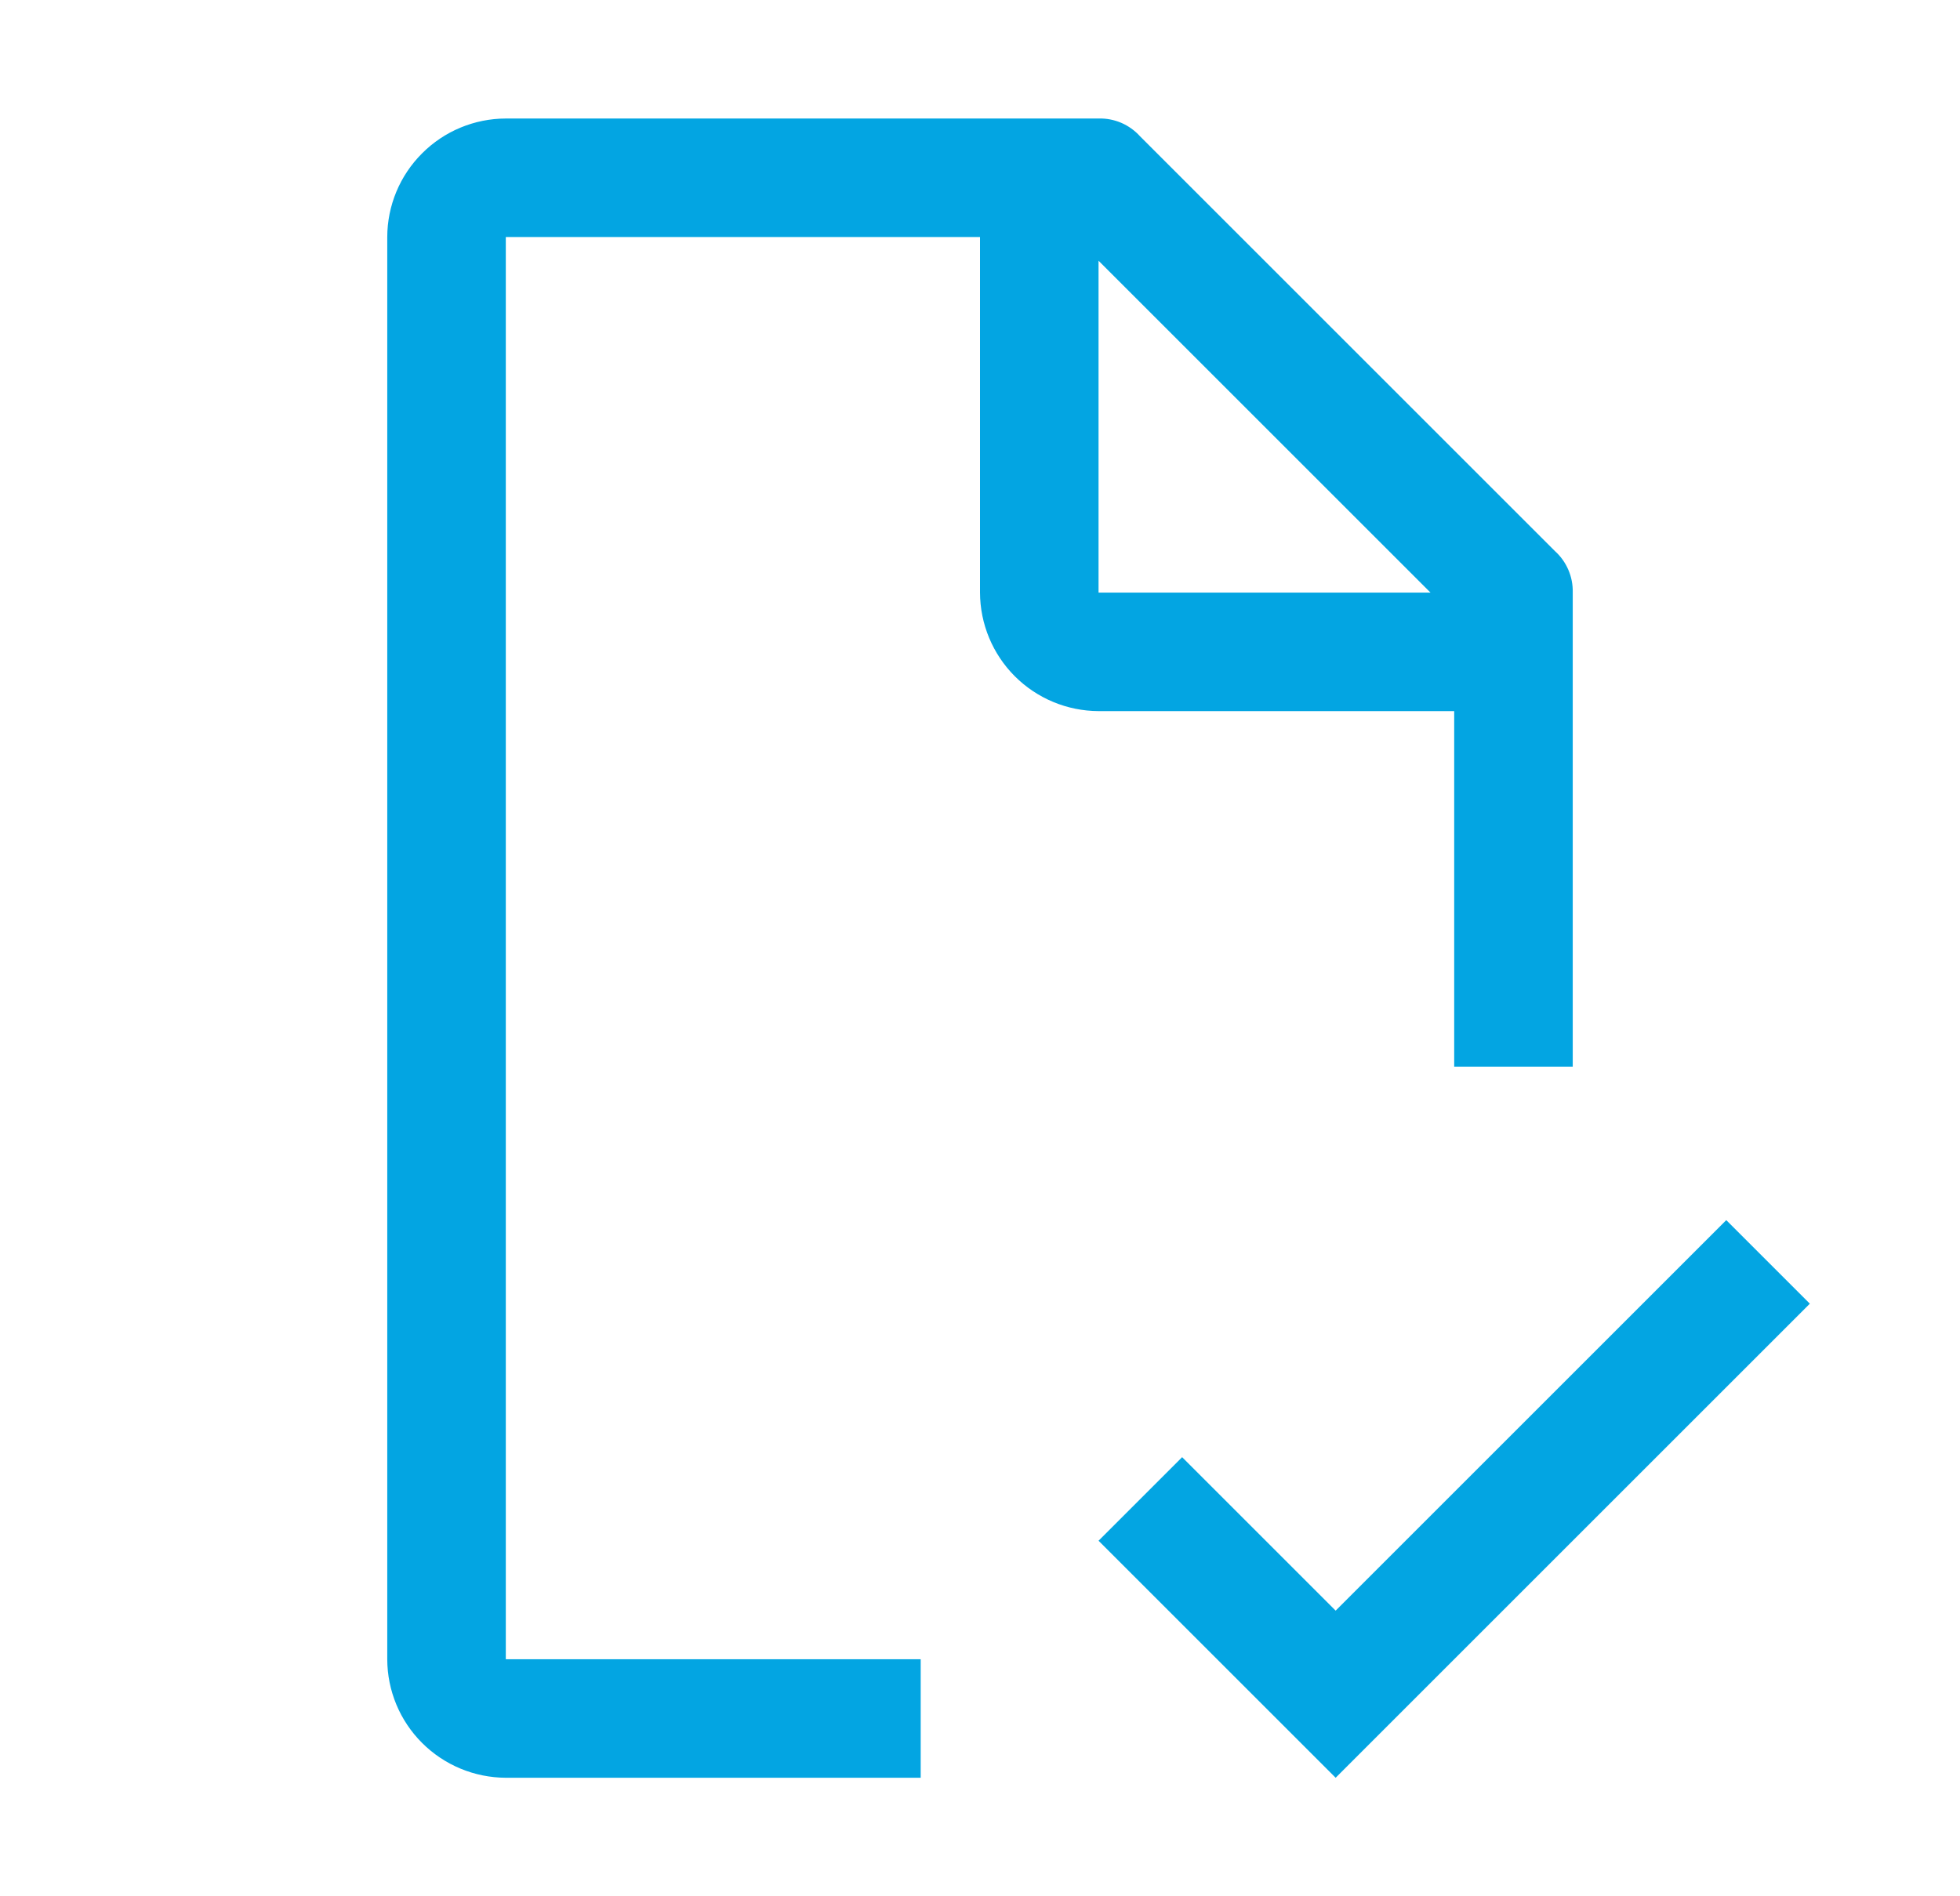 <svg width="31" height="30" viewBox="0 0 31 30" fill="none" xmlns="http://www.w3.org/2000/svg">
<path d="M21.125 25.481L18.697 23.053L17.375 24.375L21.125 28.125L28.625 20.625L27.303 19.303L21.125 25.481Z" fill="#03A5E2"/>
<path d="M14.562 26.25H8V3.75H15.5V9.375C15.502 9.872 15.7 10.348 16.051 10.699C16.402 11.05 16.878 11.248 17.375 11.25H23V16.875H24.875V9.375C24.878 9.252 24.855 9.129 24.806 9.016C24.758 8.903 24.685 8.801 24.594 8.719L18.031 2.156C17.949 2.065 17.847 1.992 17.734 1.943C17.621 1.895 17.498 1.871 17.375 1.875H8C7.503 1.876 7.027 2.074 6.676 2.426C6.324 2.777 6.126 3.253 6.125 3.75V26.25C6.126 26.747 6.324 27.223 6.676 27.574C7.027 27.925 7.503 28.123 8 28.125H14.562V26.25ZM17.375 4.125L22.625 9.375H17.375V4.125Z" fill="#03A5E2"/>
</svg>
